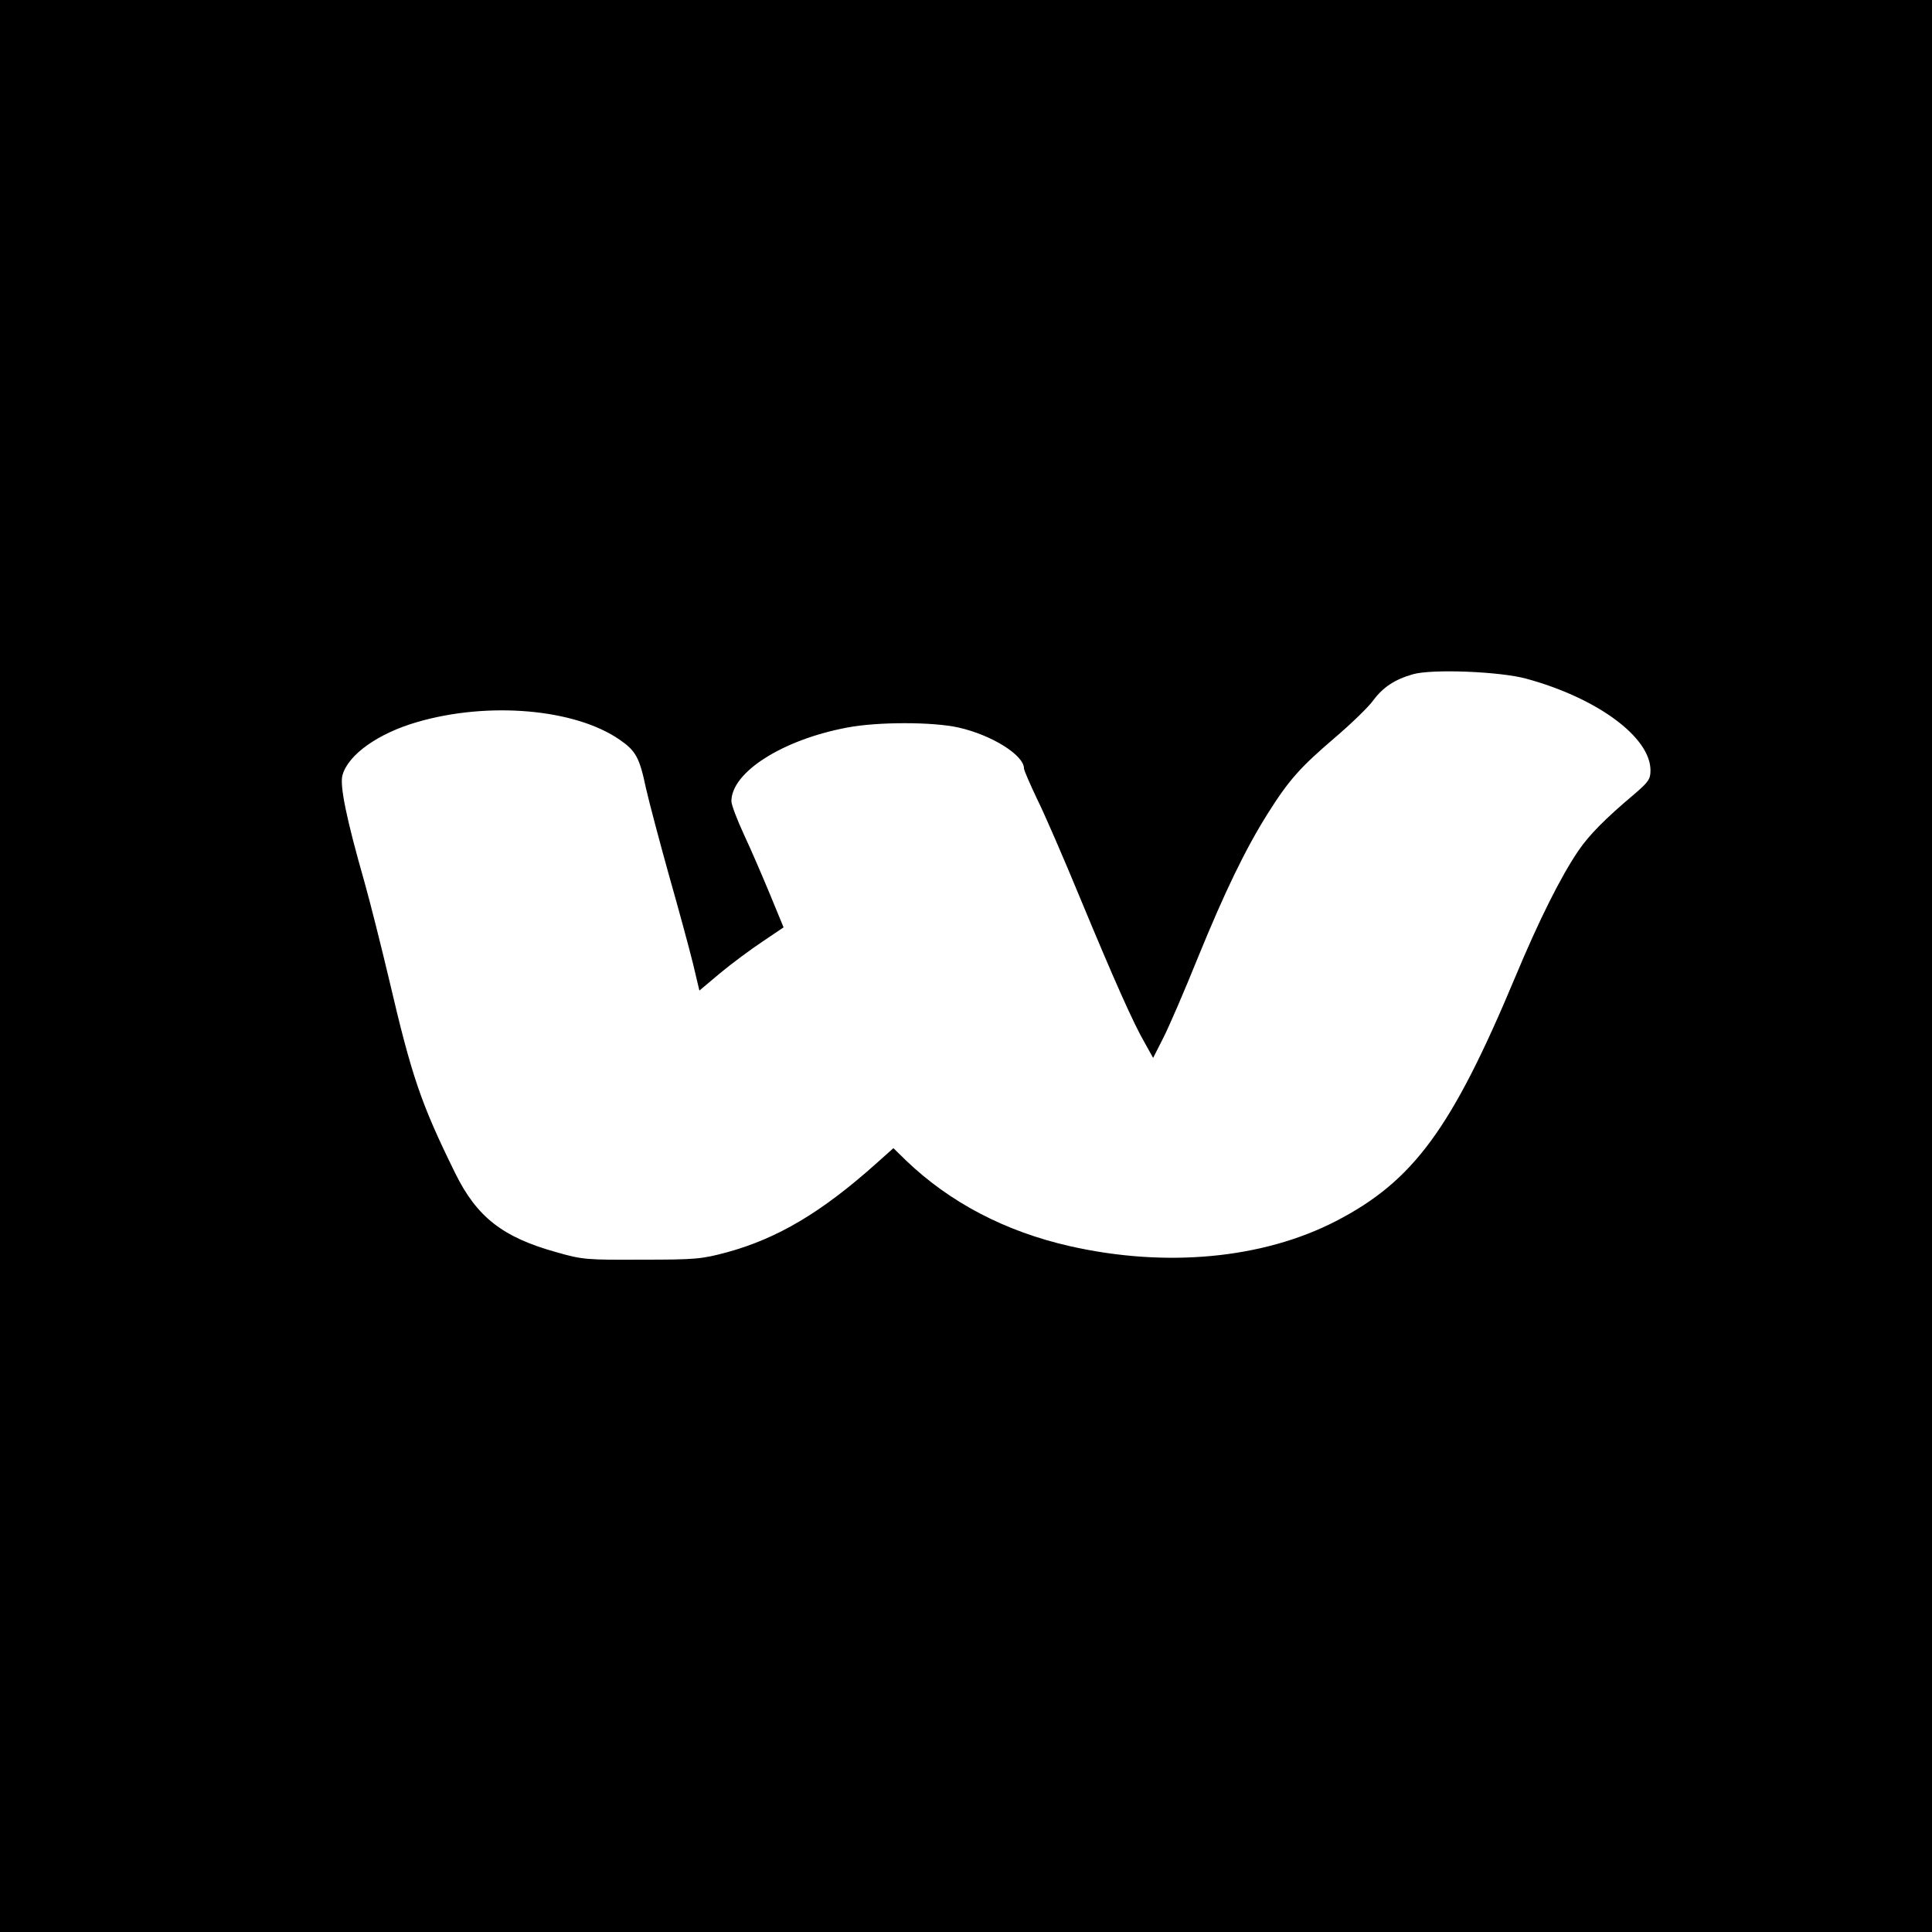 <?xml version="1.0" standalone="no"?>
<!DOCTYPE svg PUBLIC "-//W3C//DTD SVG 20010904//EN"
 "http://www.w3.org/TR/2001/REC-SVG-20010904/DTD/svg10.dtd">
<svg version="1.0" xmlns="http://www.w3.org/2000/svg"
 width="700pt" height="700pt" viewBox="0 0 700 700"
 preserveAspectRatio="xMidYMid meet">
<g transform="translate(0,700) scale(0.1,-0.1)"
fill="#000000" stroke="none">
<path d="M0 3500 l0 -3500 3500 0 3500 0 0 3500 0 3500 -3500 0 -3500 0 0
-3500z m5530 1041 c257 -70 450 -212 450 -332 0 -32 -7 -42 -57 -85 -108 -91
-165 -149 -204 -206 -64 -94 -143 -252 -229 -458 -230 -550 -369 -739 -649
-884 -265 -137 -616 -170 -965 -91 -233 53 -433 157 -593 310 l-46 45 -65 -58
c-196 -175 -355 -269 -537 -319 -93 -25 -114 -27 -310 -27 -200 -1 -215 0
-309 27 -195 54 -289 128 -367 287 -124 252 -157 349 -239 700 -28 118 -68
278 -90 356 -65 228 -90 349 -79 386 21 74 129 151 271 192 258 75 571 48 733
-64 58 -40 72 -64 95 -174 12 -53 50 -196 84 -318 35 -123 74 -267 87 -320
l23 -97 75 63 c42 35 111 86 153 114 l77 52 -49 119 c-27 65 -69 163 -94 216
-25 54 -46 109 -46 122 0 105 185 223 420 267 109 21 310 21 403 0 120 -27
237 -100 237 -148 0 -7 22 -57 48 -112 27 -54 97 -216 156 -359 122 -294 192
-452 235 -526 l29 -52 37 73 c21 41 77 171 125 290 98 240 172 393 253 522 77
122 117 167 242 274 61 52 124 113 141 137 35 47 77 75 143 94 70 20 316 10
411 -16z"/>
</g>
</svg>
